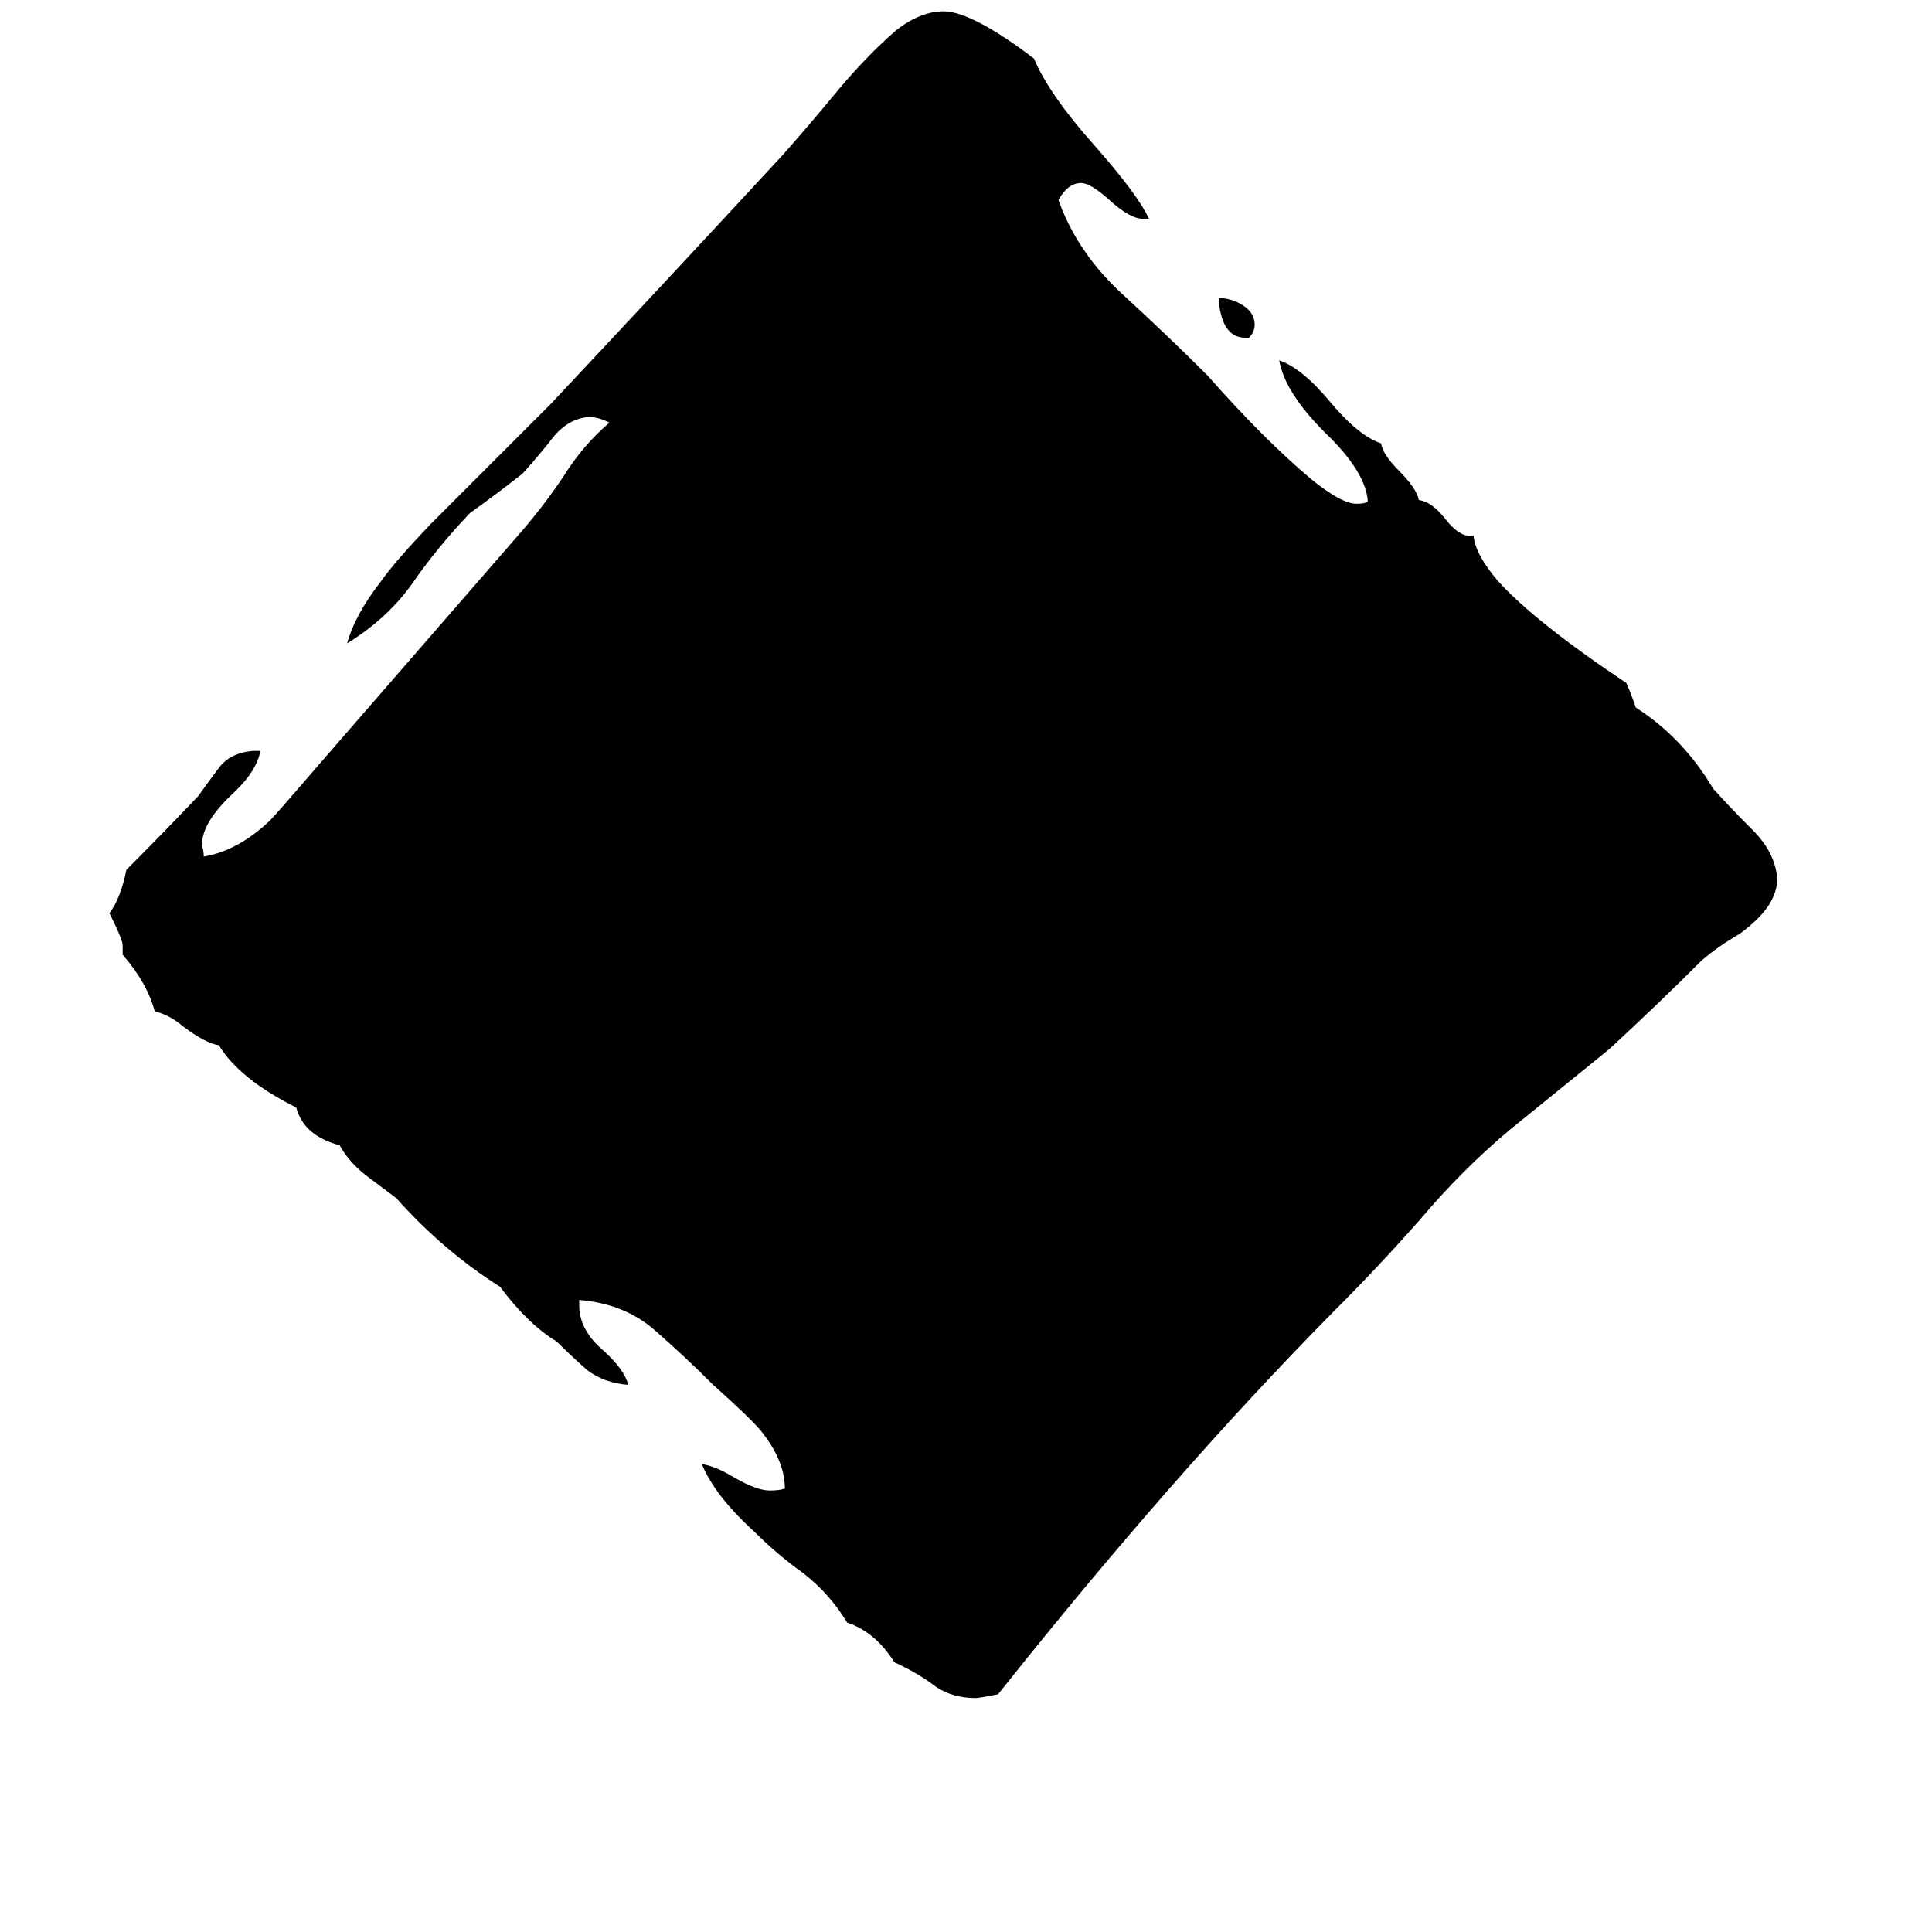 <svg xmlns="http://www.w3.org/2000/svg" viewBox="0 -800 1024 1024">
	<path fill="#000000" d="M662 -621H660Q648 -621 646 -640V-642Q653 -642 659 -638Q665 -634 665 -628Q665 -624 662 -621ZM853 -244L800 -201Q775 -180 753 -154Q731 -129 707 -105Q622 -19 529 98Q519 100 517 100Q505 100 496 94Q487 87 474 81Q464 65 449 60Q440 45 426 34Q412 24 400 12Q379 -7 372 -24Q379 -23 389 -17Q401 -10 408 -10Q413 -10 416 -11Q416 -26 403 -42Q397 -49 378 -66Q363 -81 347 -95Q331 -109 307 -111V-108Q307 -95 320 -84Q331 -74 333 -66Q320 -67 311 -74Q302 -82 295 -89Q280 -98 265 -118Q235 -137 210 -165Q202 -171 194 -177Q185 -184 180 -193Q161 -198 157 -213Q127 -228 116 -246Q109 -247 97 -256Q90 -262 82 -264Q78 -279 65 -294V-299Q65 -302 58 -316Q64 -324 67 -339Q86 -358 105 -378Q110 -385 116 -393Q122 -401 134 -402H138Q136 -391 123 -379Q107 -364 107 -352Q108 -349 108 -346Q126 -349 143 -365Q146 -368 171 -397L277 -519Q289 -533 299 -548Q309 -564 323 -576Q317 -579 312 -579Q301 -578 293 -568Q286 -559 277 -549Q263 -538 249 -528Q231 -509 218 -490Q205 -472 184 -459Q188 -474 202 -492Q209 -502 228 -522Q260 -554 292 -586Q354 -652 415 -718Q430 -735 444 -752Q459 -770 475 -784Q488 -794 500 -794Q515 -794 548 -769Q556 -750 580 -723Q603 -697 609 -684H606Q599 -684 588 -694Q578 -703 573 -703Q566 -703 561 -694Q571 -666 595 -644Q619 -622 640 -601Q670 -567 695 -546Q711 -533 719 -533Q723 -533 725 -534Q724 -550 702 -571Q681 -592 678 -609Q690 -605 705 -587Q720 -569 732 -565Q733 -559 741 -551Q751 -541 752 -535Q759 -534 766 -525Q773 -516 779 -516H781Q782 -506 794 -492Q814 -470 862 -438Q865 -431 867 -425Q892 -409 908 -382Q917 -372 929 -360Q941 -348 942 -334Q942 -328 938 -321Q933 -313 922 -305Q910 -298 902 -291Q879 -268 853 -244Z"/>
</svg>